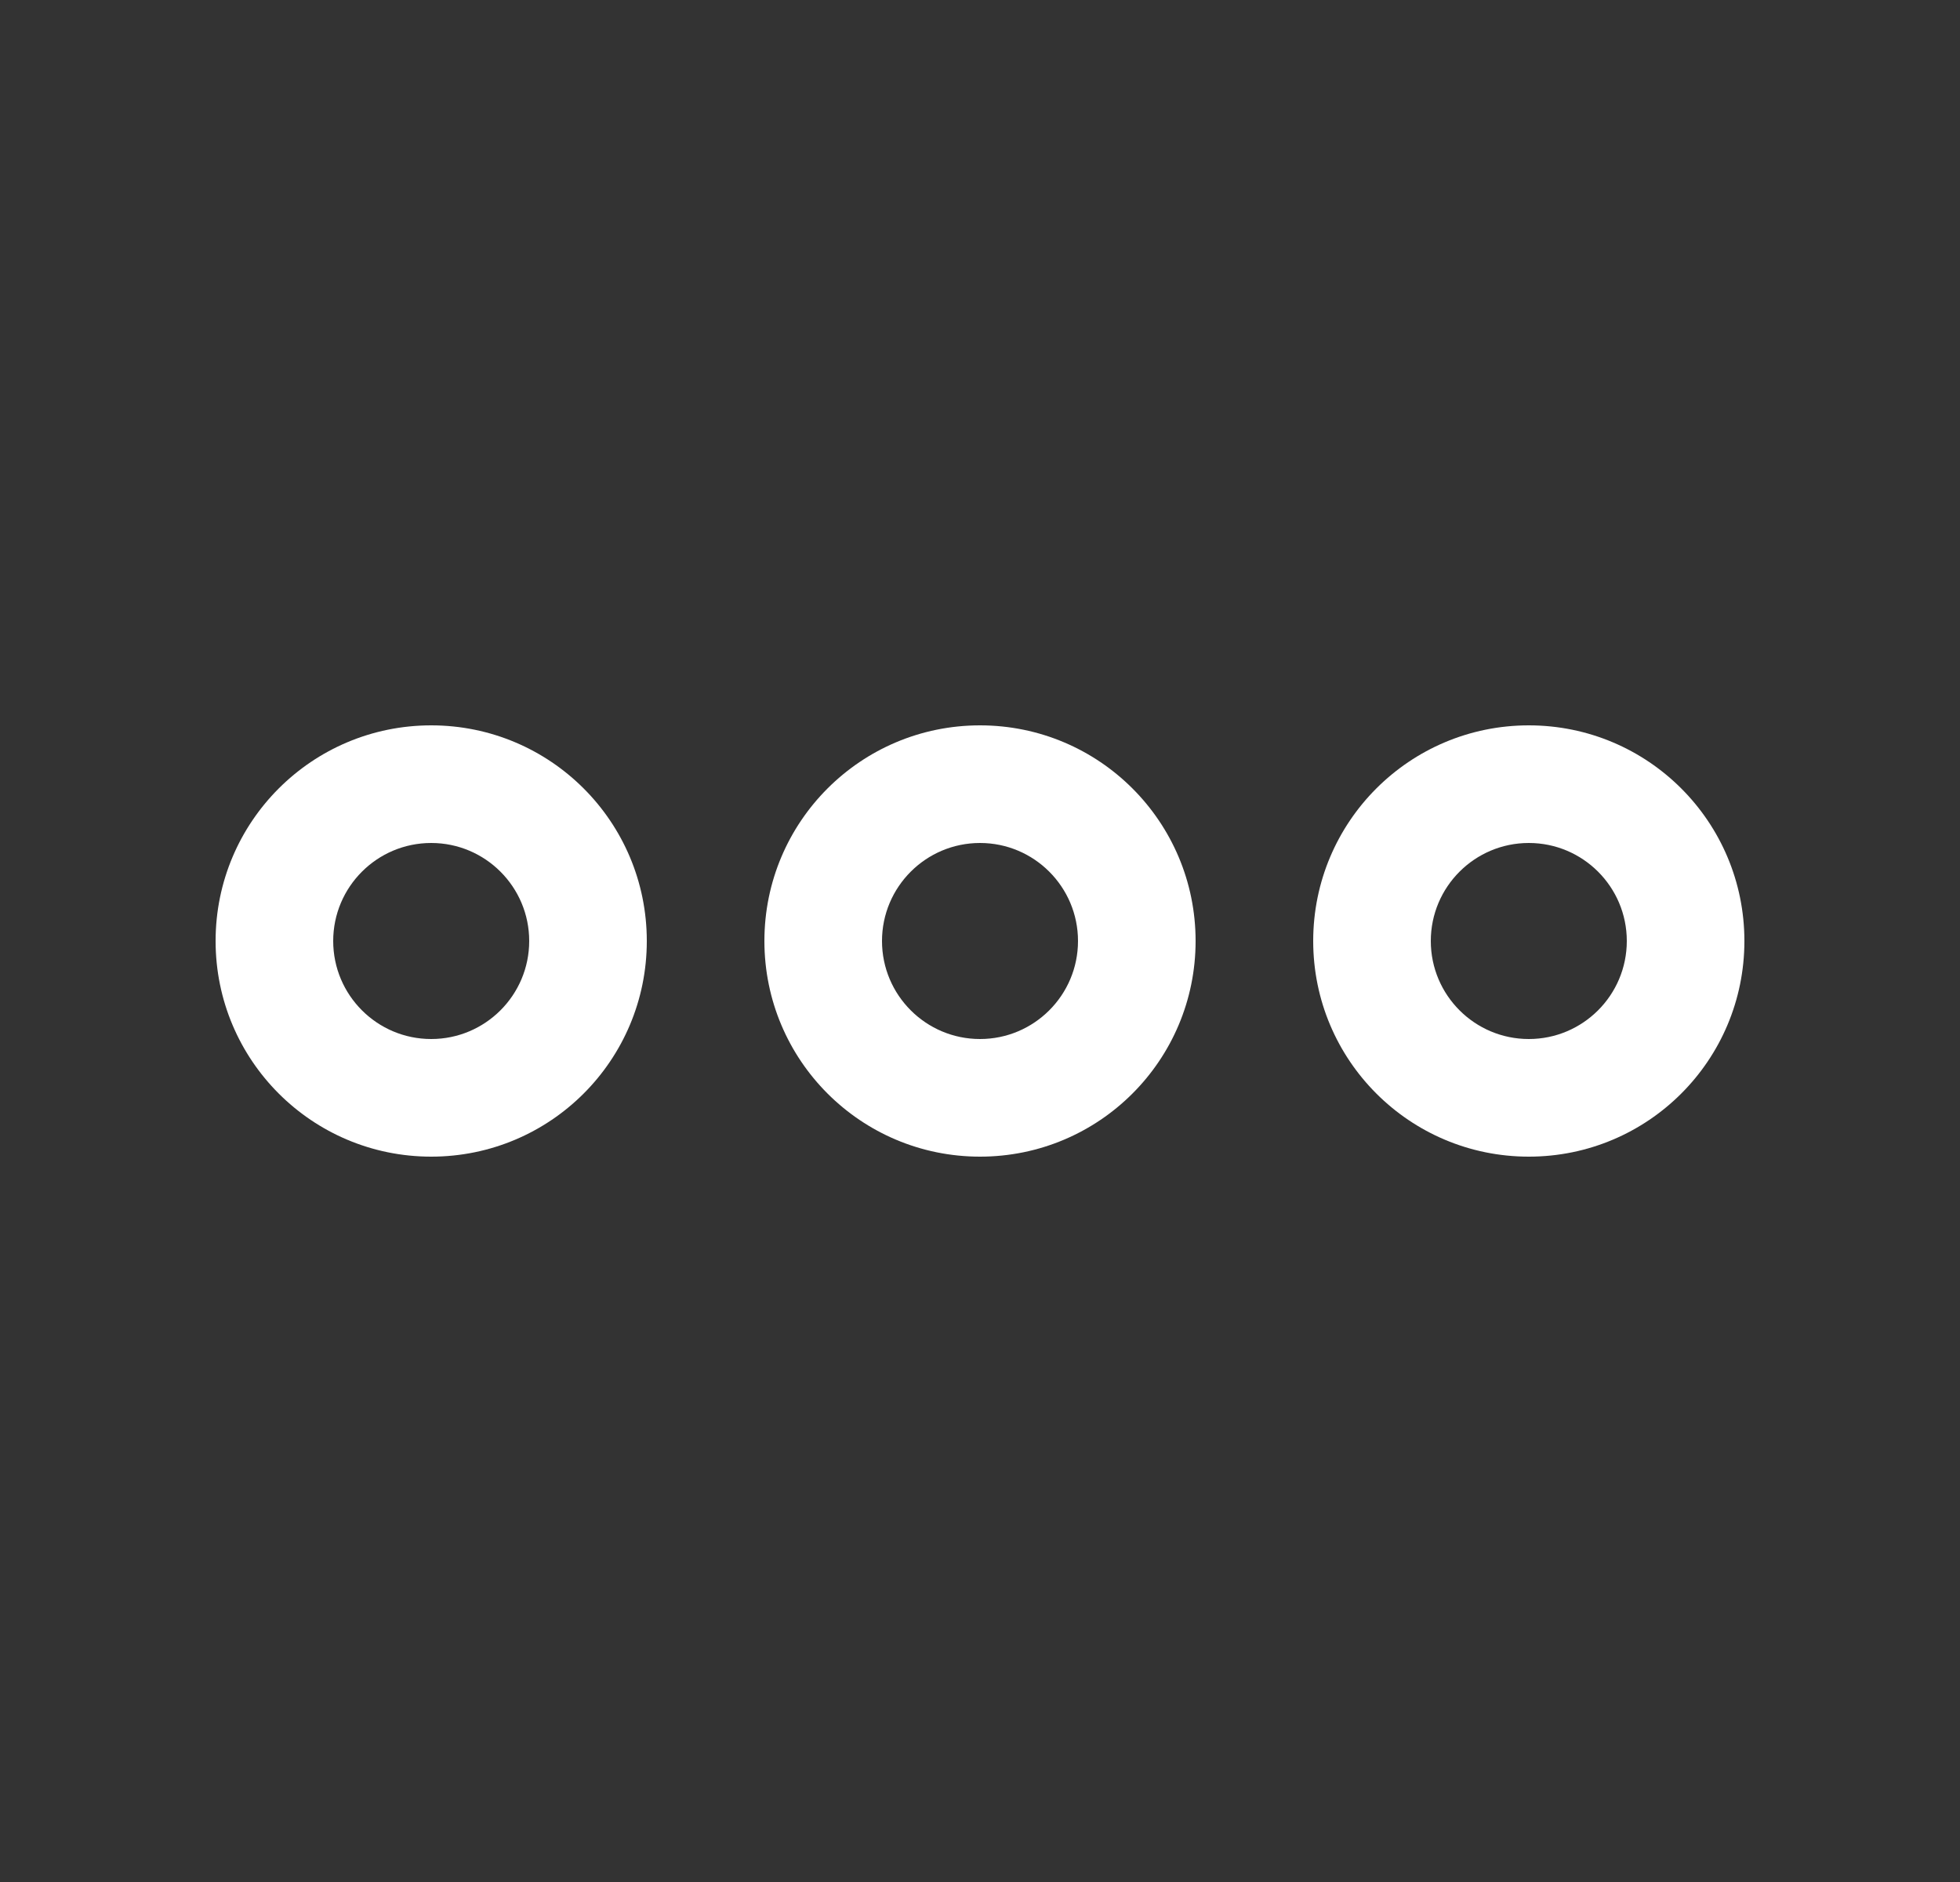 <svg width="25" height="24" viewBox="0 0 25 24" fill="none" xmlns="http://www.w3.org/2000/svg">
<rect x="0" y="0" width="25" height="24" fill="#333333" stroke="none"/>
<path d="M5.5 14.75C3.98 14.75 2.75 13.52 2.75 12C2.75 10.48 3.98 9.25 5.5 9.25C7.02 9.25 8.25 10.48 8.25 12C8.25 13.52 7.02 14.75 5.5 14.75ZM5.5 10.75C4.81 10.75 4.25 11.31 4.25 12C4.25 12.69 4.81 13.25 5.5 13.25C6.19 13.25 6.75 12.69 6.75 12C6.75 11.31 6.19 10.75 5.5 10.75Z" fill="white"/>
<path d="M19.5 14.75C17.98 14.75 16.75 13.52 16.75 12C16.75 10.48 17.98 9.25 19.5 9.25C21.02 9.25 22.25 10.48 22.25 12C22.25 13.52 21.02 14.75 19.5 14.75ZM19.5 10.75C18.81 10.75 18.25 11.31 18.25 12C18.25 12.69 18.81 13.25 19.5 13.25C20.19 13.25 20.75 12.69 20.75 12C20.75 11.31 20.19 10.75 19.5 10.75Z" fill="white"/>
<path d="M12.5 14.75C10.98 14.75 9.75 13.52 9.75 12C9.75 10.48 10.98 9.25 12.5 9.25C14.02 9.25 15.25 10.48 15.25 12C15.25 13.52 14.02 14.75 12.5 14.75ZM12.5 10.75C11.81 10.75 11.25 11.31 11.25 12C11.25 12.69 11.81 13.25 12.5 13.25C13.19 13.25 13.75 12.69 13.75 12C13.75 11.31 13.19 10.75 12.5 10.75Z" fill="white"/>
</svg>
